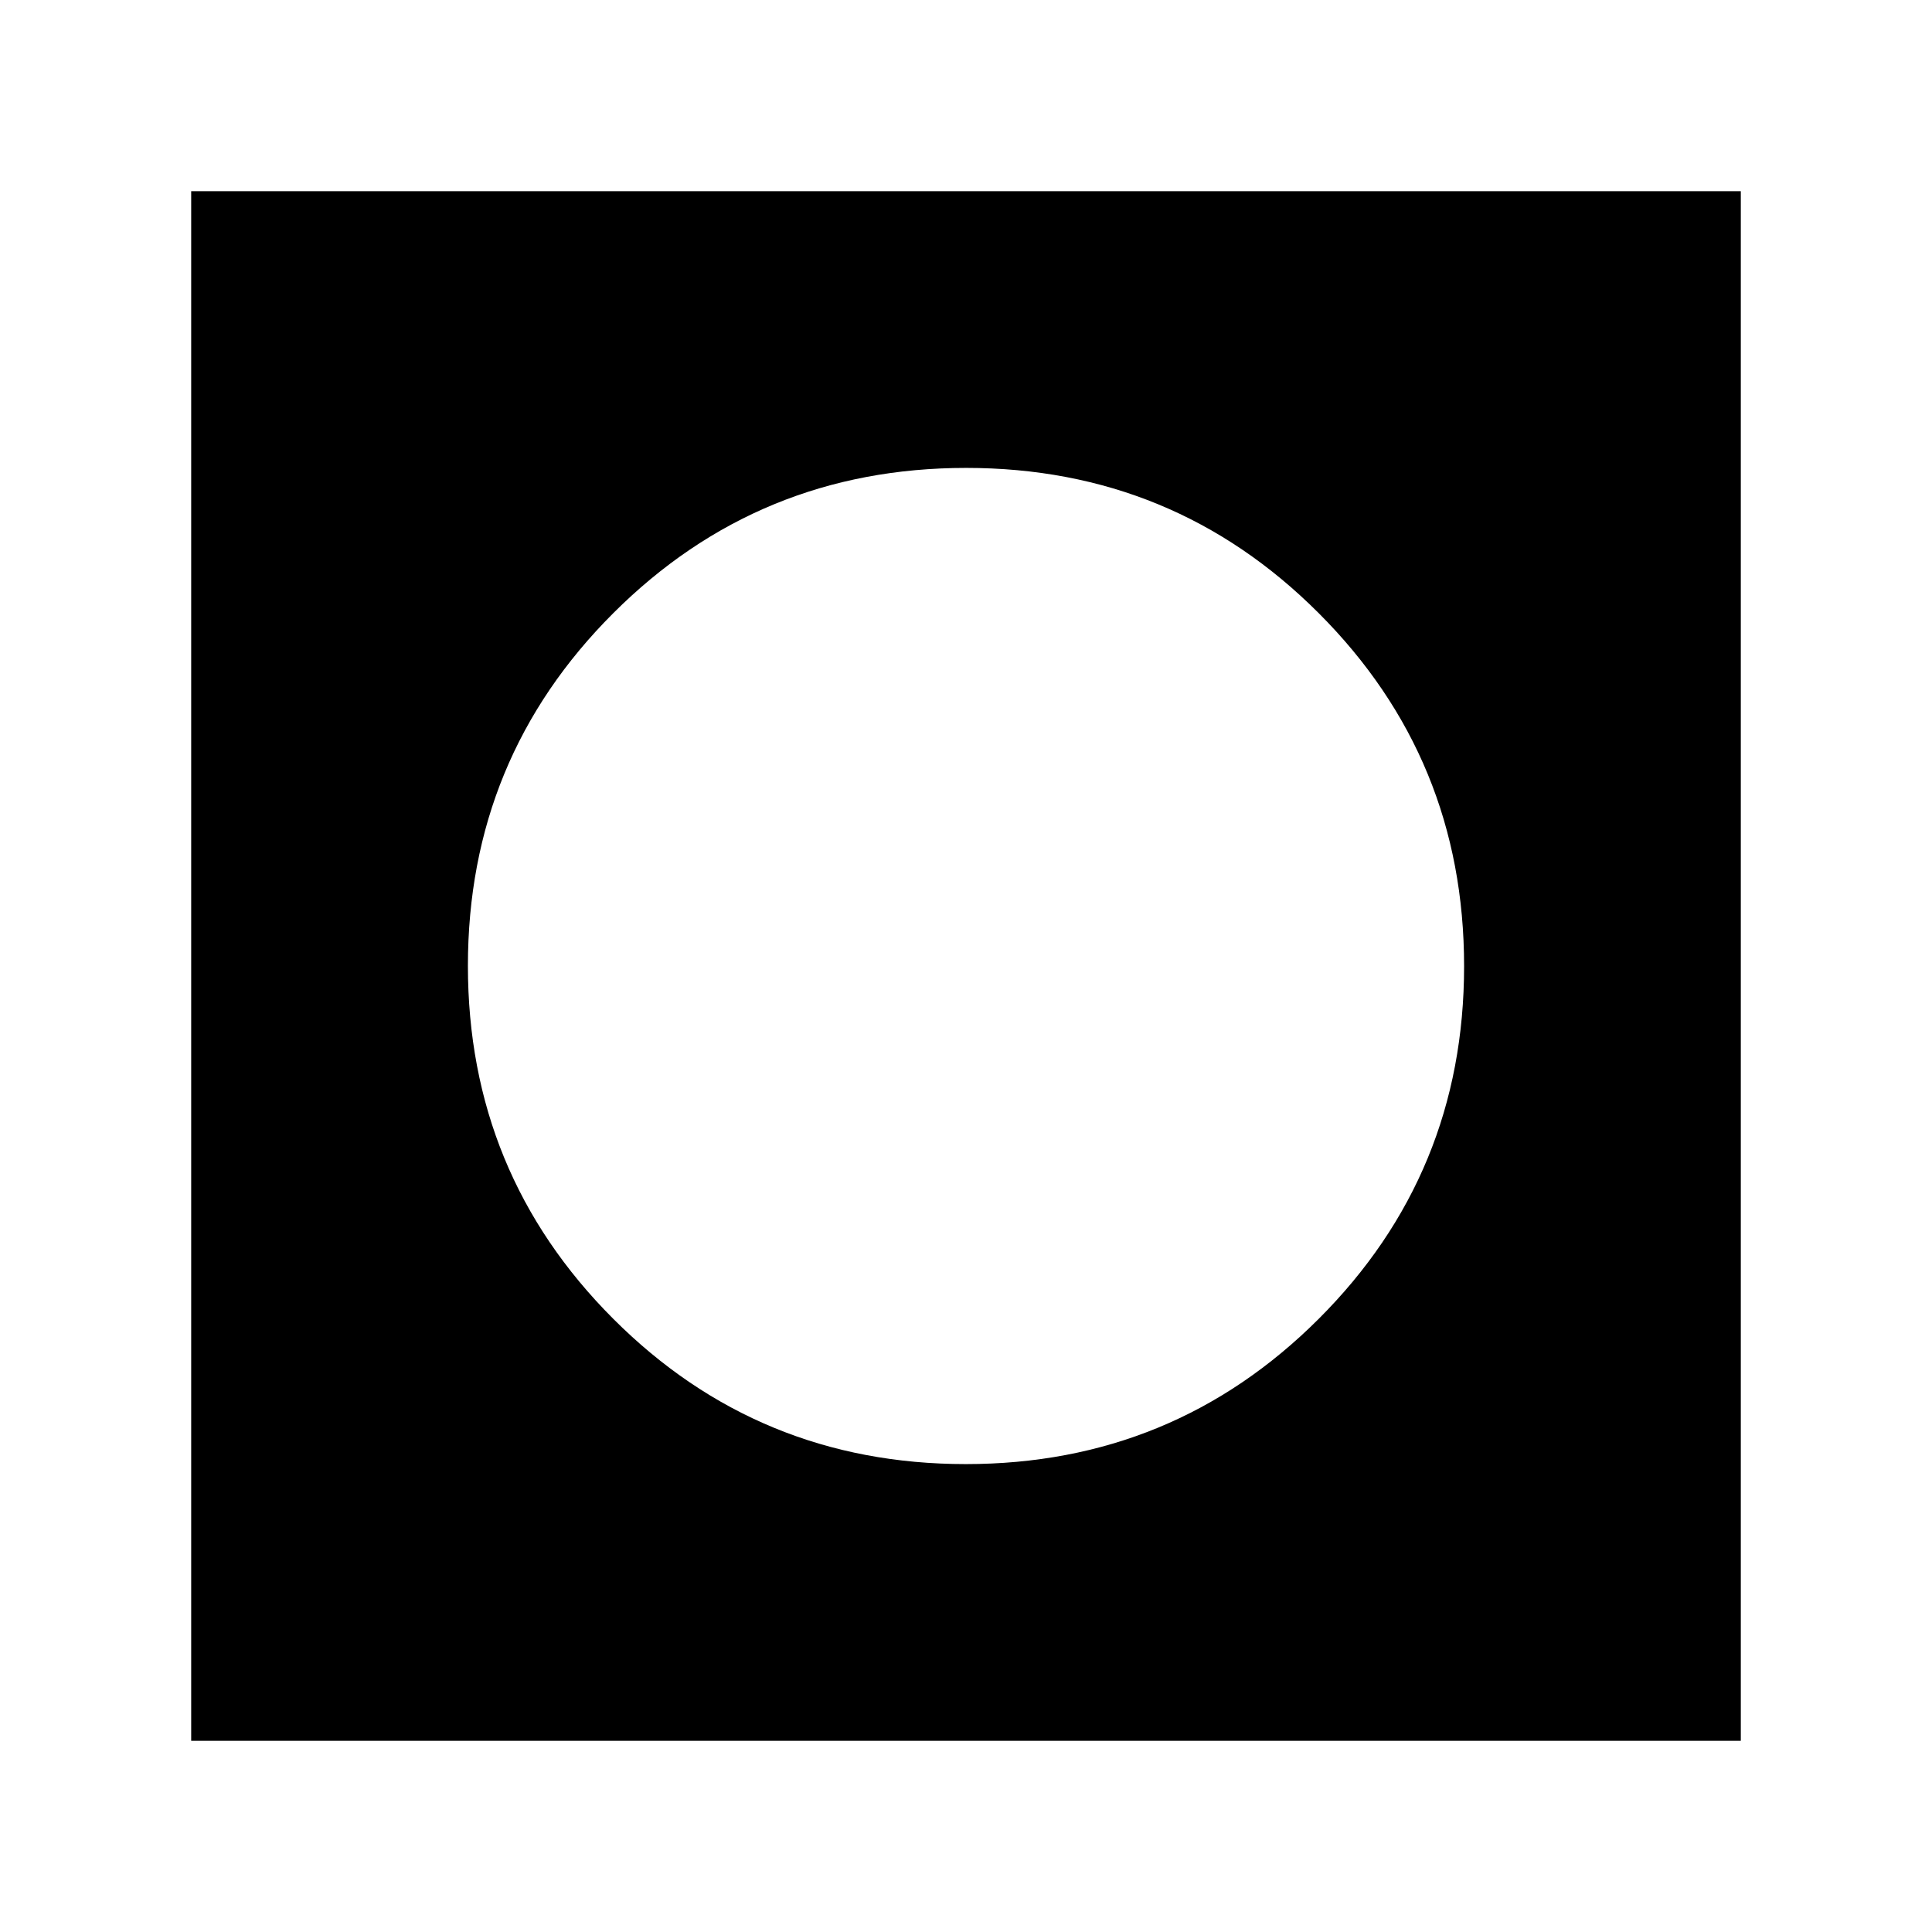 <svg xmlns="http://www.w3.org/2000/svg" height="24" viewBox="0 -960 960 960" width="24"><path d="M95-95v-770h770v770H95Zm384.91-137.5q103.09 0 175.34-72.16t72.25-175.25q0-103.09-72.16-175.34T480.09-727.5q-103.09 0-175.34 72.16T232.5-480.09q0 103.09 72.16 175.34t175.25 72.25Z"/></svg>